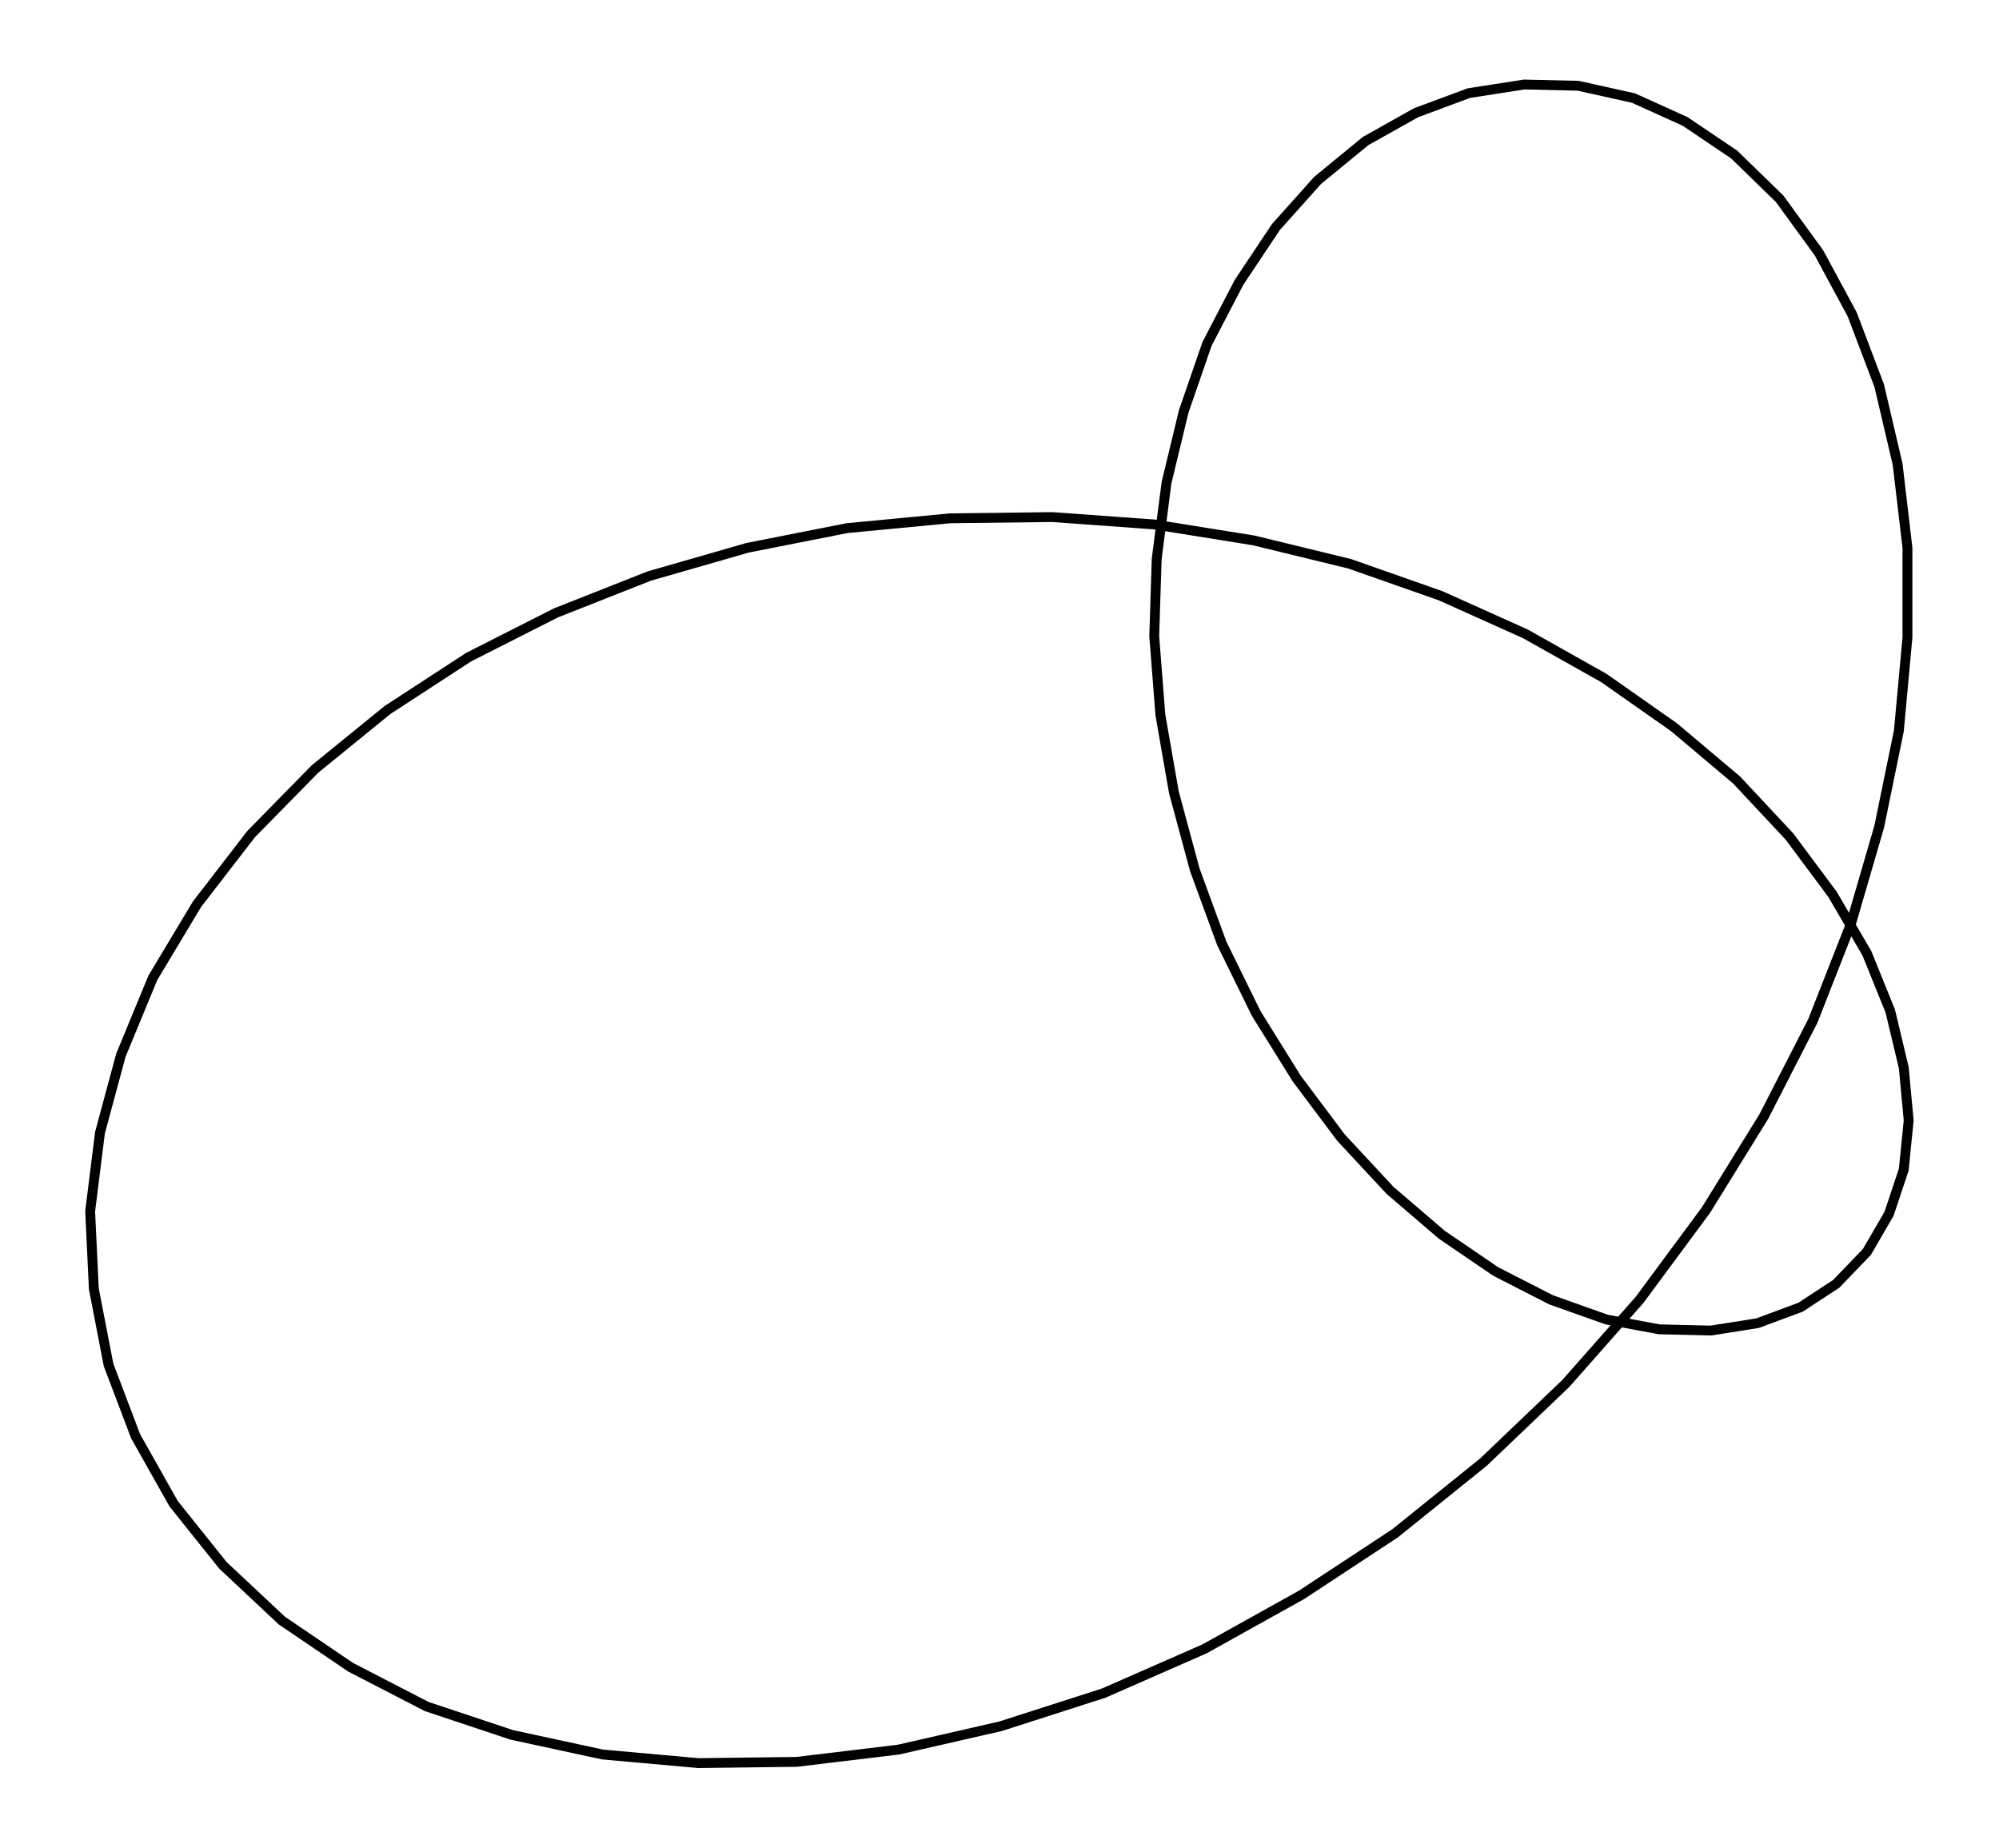 <svg xmlns="http://www.w3.org/2000/svg" width="108.2" height="100.0" viewBox="-36.657 -55.000 118.244 110.000">
<g fill="none" stroke="black" stroke-width="0.007%" transform="translate(0, -0) scale(73.159, -73.159)">
<polyline points="1.000,-0.000 1.023,0.079 1.039,0.157 1.046,0.233 1.046,0.306 1.038,0.374 1.023,0.438 1.001,0.496 0.974,0.546 0.942,0.590 0.905,0.626 0.865,0.653 0.823,0.672 0.778,0.682 0.734,0.683 0.689,0.676 0.646,0.660 0.605,0.637 0.566,0.605 0.532,0.567 0.502,0.522 0.476,0.472 0.457,0.417 0.443,0.359 0.435,0.297 0.433,0.234 0.438,0.170 0.449,0.107 0.466,0.044 0.488,-0.016 0.516,-0.073 0.549,-0.126 0.585,-0.174 0.625,-0.217 0.667,-0.253 0.711,-0.283 0.756,-0.306 0.801,-0.322 0.844,-0.330 0.886,-0.331 0.924,-0.325 0.959,-0.312 0.988,-0.293 1.013,-0.267 1.031,-0.236 1.043,-0.200 1.047,-0.160 1.043,-0.117 1.032,-0.071 1.013,-0.024 0.985,0.024 0.950,0.071 0.907,0.117 0.856,0.160 0.799,0.200 0.735,0.236 0.666,0.267 0.592,0.293 0.514,0.312 0.433,0.325 0.350,0.331 0.267,0.330 0.183,0.322 0.102,0.306 0.022,0.283 -0.054,0.253 -0.125,0.217 -0.191,0.174 -0.250,0.126 -0.302,0.073 -0.346,0.016 -0.382,-0.044 -0.408,-0.107 -0.425,-0.170 -0.433,-0.234 -0.430,-0.297 -0.418,-0.359 -0.396,-0.417 -0.365,-0.472 -0.325,-0.522 -0.277,-0.567 -0.221,-0.605 -0.159,-0.637 -0.090,-0.660 -0.016,-0.676 0.062,-0.683 0.142,-0.682 0.225,-0.672 0.308,-0.653 0.392,-0.626 0.474,-0.590 0.553,-0.546 0.629,-0.496 0.701,-0.438 0.768,-0.374 0.828,-0.306 0.882,-0.233 0.929,-0.157 0.969,-0.079 1.000,-0.000" />
</g>
</svg>